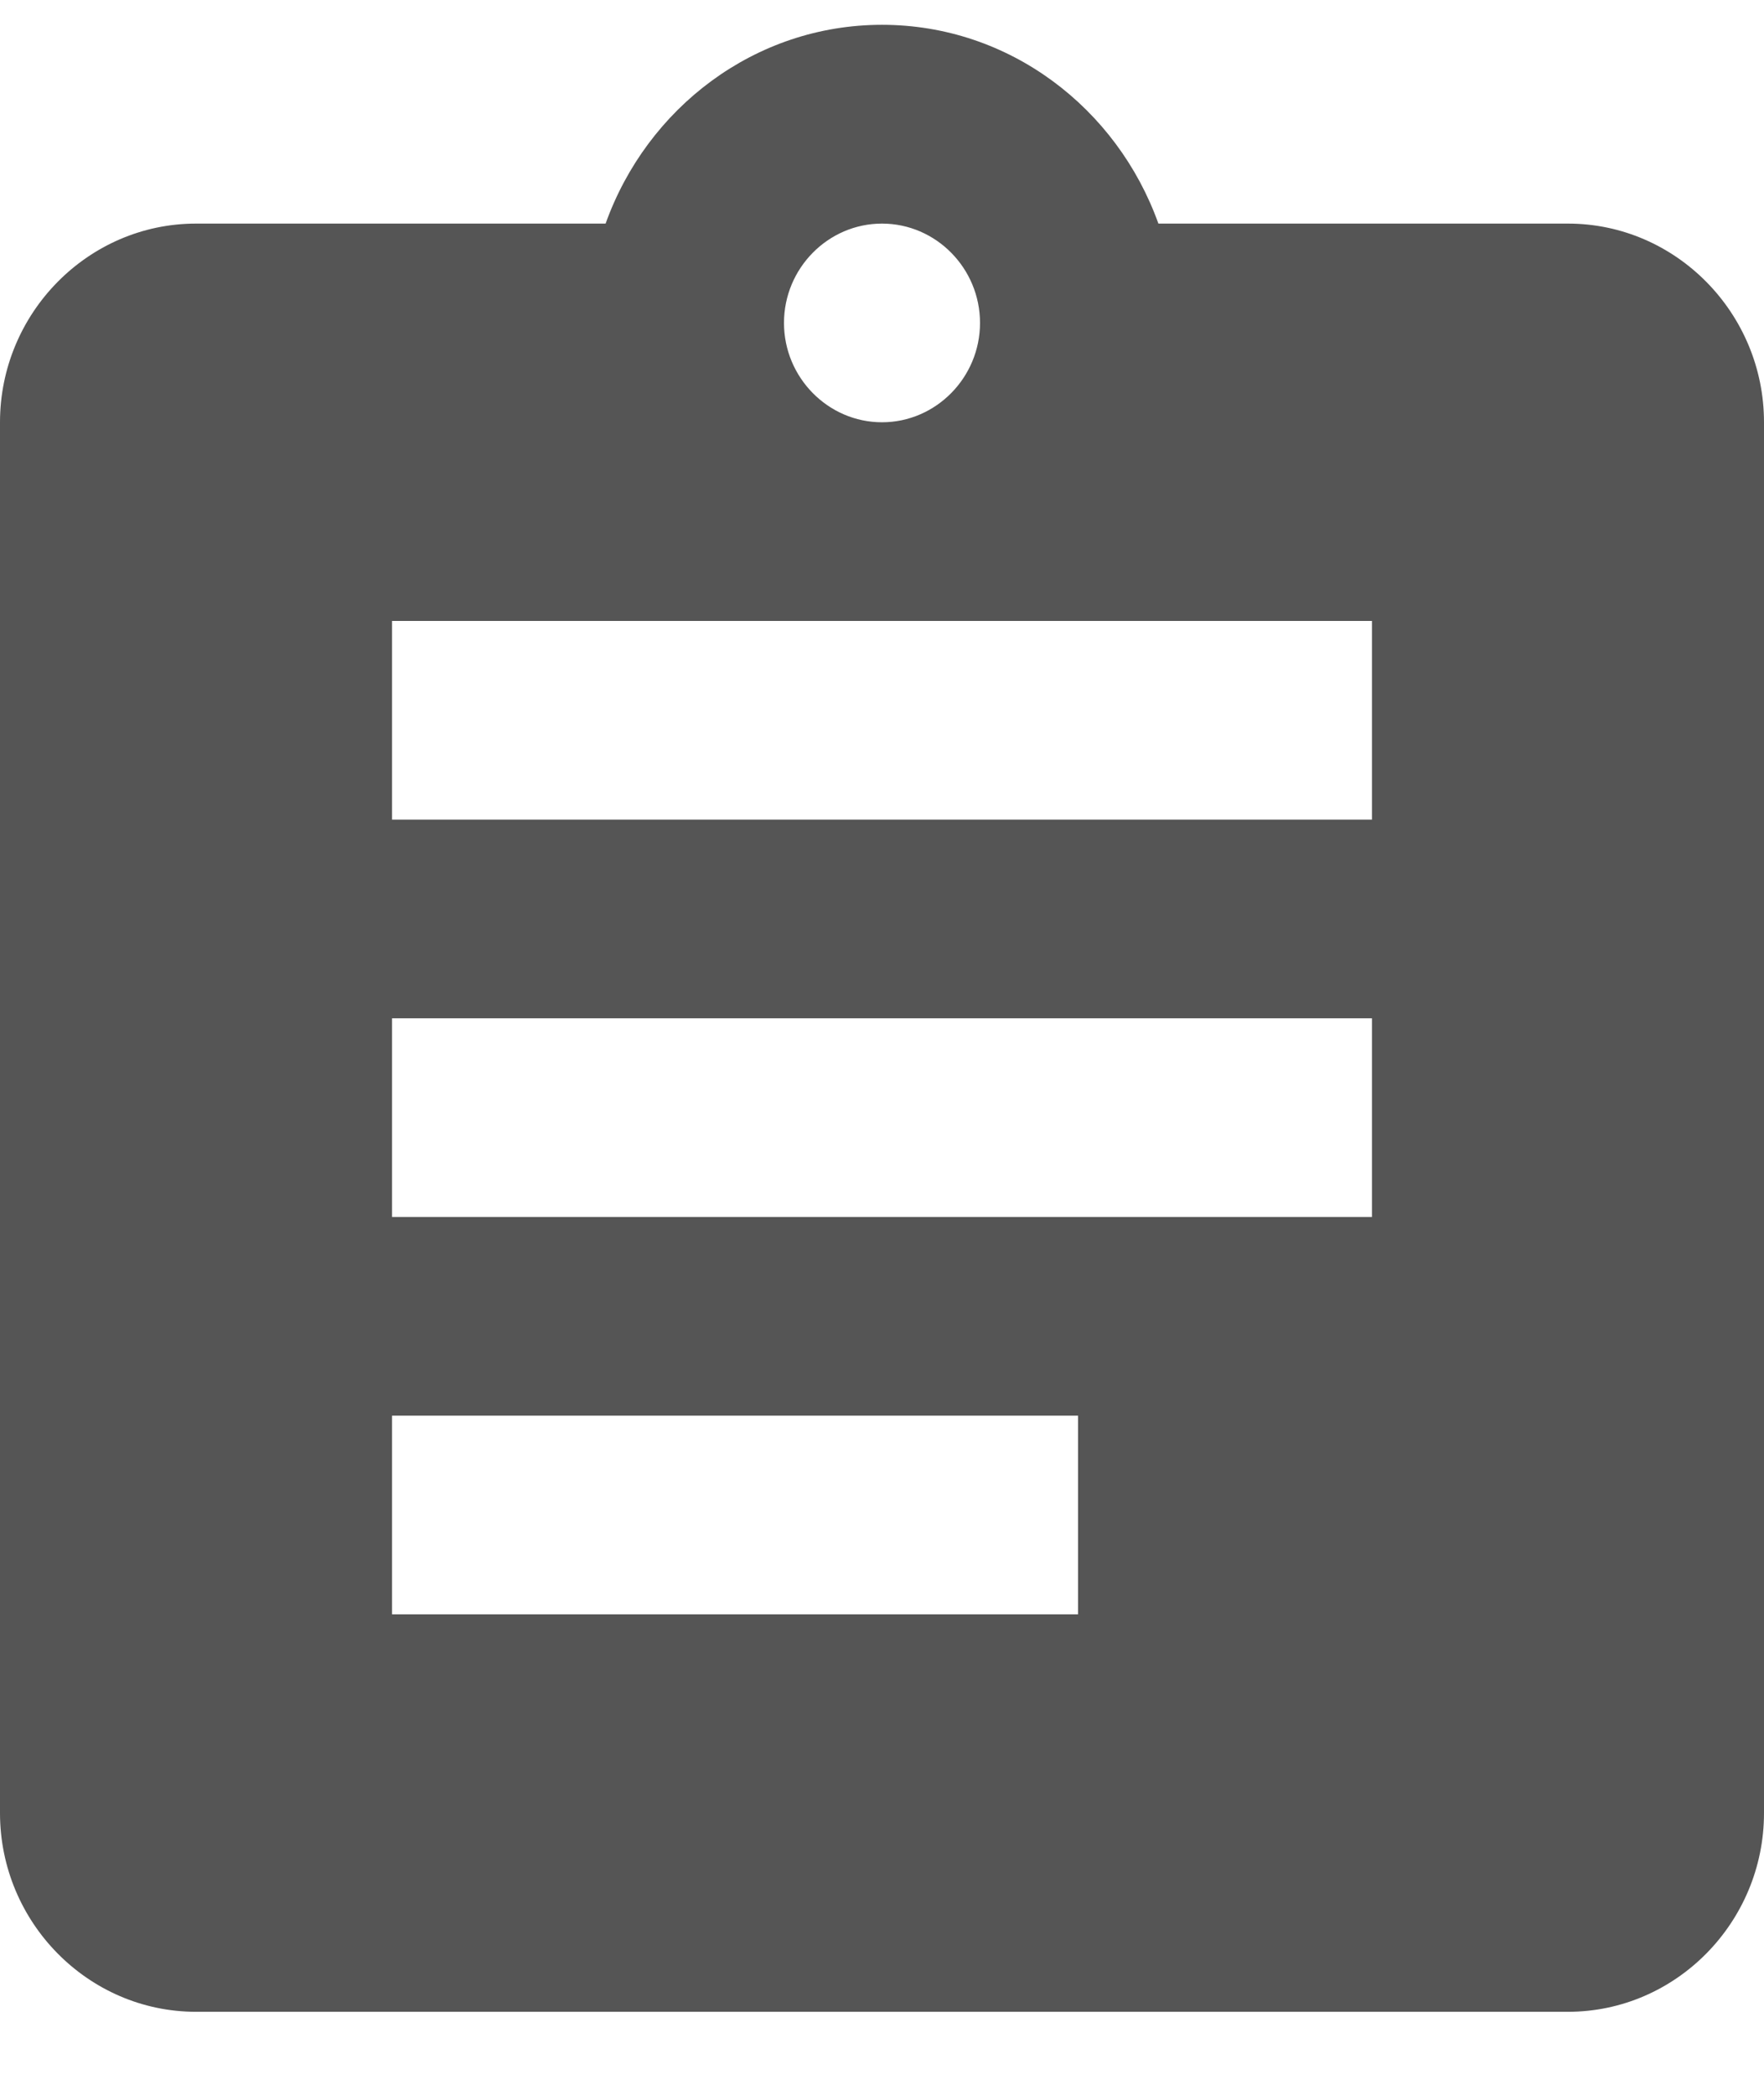 <svg xmlns="http://www.w3.org/2000/svg" width="16" height="19" fill="none" viewBox="0 0 16 19"><path fill="#555" d="M14.222 2.028H10.507C10.133 0.982 9.156 0.225 8 0.225C6.844 0.225 5.867 0.982 5.493 2.028H1.778C0.8 2.028 0 2.839 0 3.83V16.444C0 17.436 0.8 18.247 1.778 18.247H14.222C15.2 18.247 16 17.436 16 16.444V3.83C16 2.839 15.2 2.028 14.222 2.028ZM8 2.028C8.489 2.028 8.889 2.433 8.889 2.929C8.889 3.424 8.489 3.83 8 3.83C7.511 3.83 7.111 3.424 7.111 2.929C7.111 2.433 7.511 2.028 8 2.028ZM9.778 14.642H3.556V12.84H9.778V14.642ZM12.444 11.038H3.556V9.236H12.444V11.038ZM12.444 7.434H3.556V5.632H12.444V7.434Z"/></svg>
